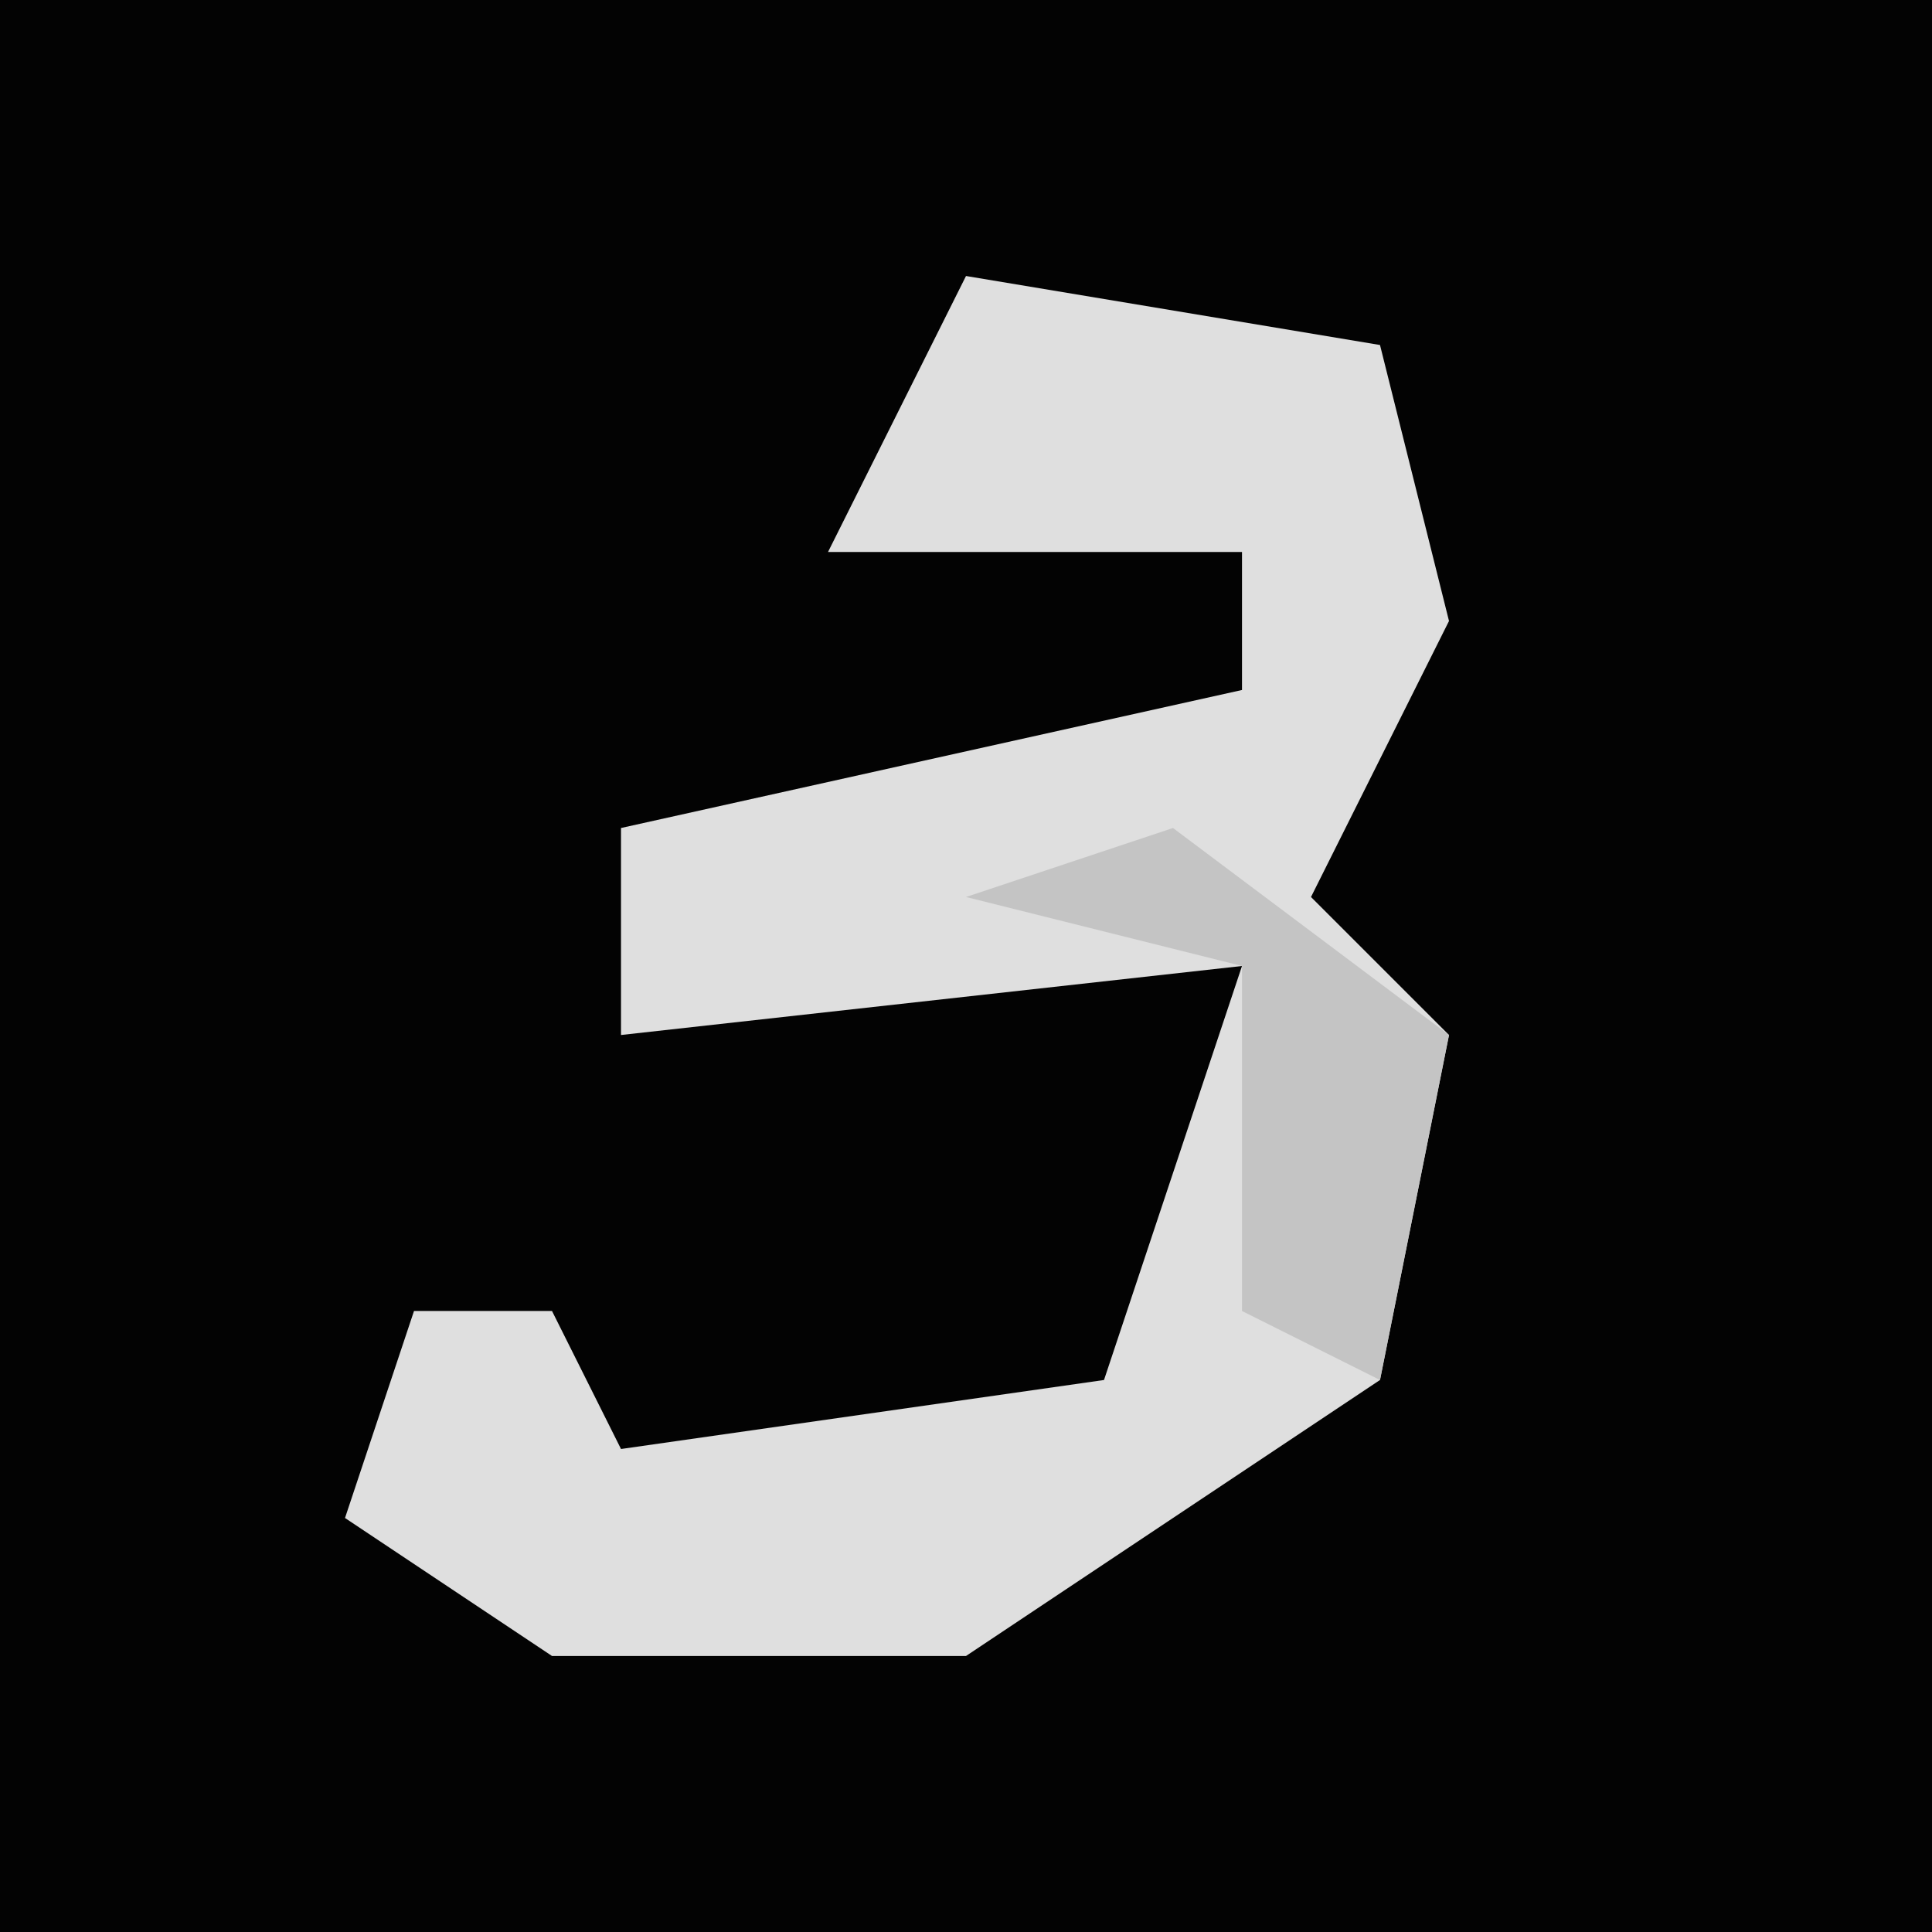 <?xml version="1.0" encoding="UTF-8"?>
<svg version="1.1" xmlns="http://www.w3.org/2000/svg" width="28" height="28">
<path d="M0,0 L28,0 L28,28 L0,28 Z " fill="#030303" transform="translate(0,0)"/>
<path d="M0,0 L6,1 L7,5 L5,9 L7,11 L6,16 L0,20 L-6,20 L-9,18 L-8,15 L-6,15 L-5,17 L2,16 L4,10 L-5,11 L-5,8 L4,6 L4,4 L-2,4 Z " fill="#DFDFDF" transform="translate(14,4)"/>
<path d="M0,0 L4,3 L3,8 L1,7 L1,2 L-3,1 Z " fill="#C4C4C4" transform="translate(17,12)"/>
</svg>
